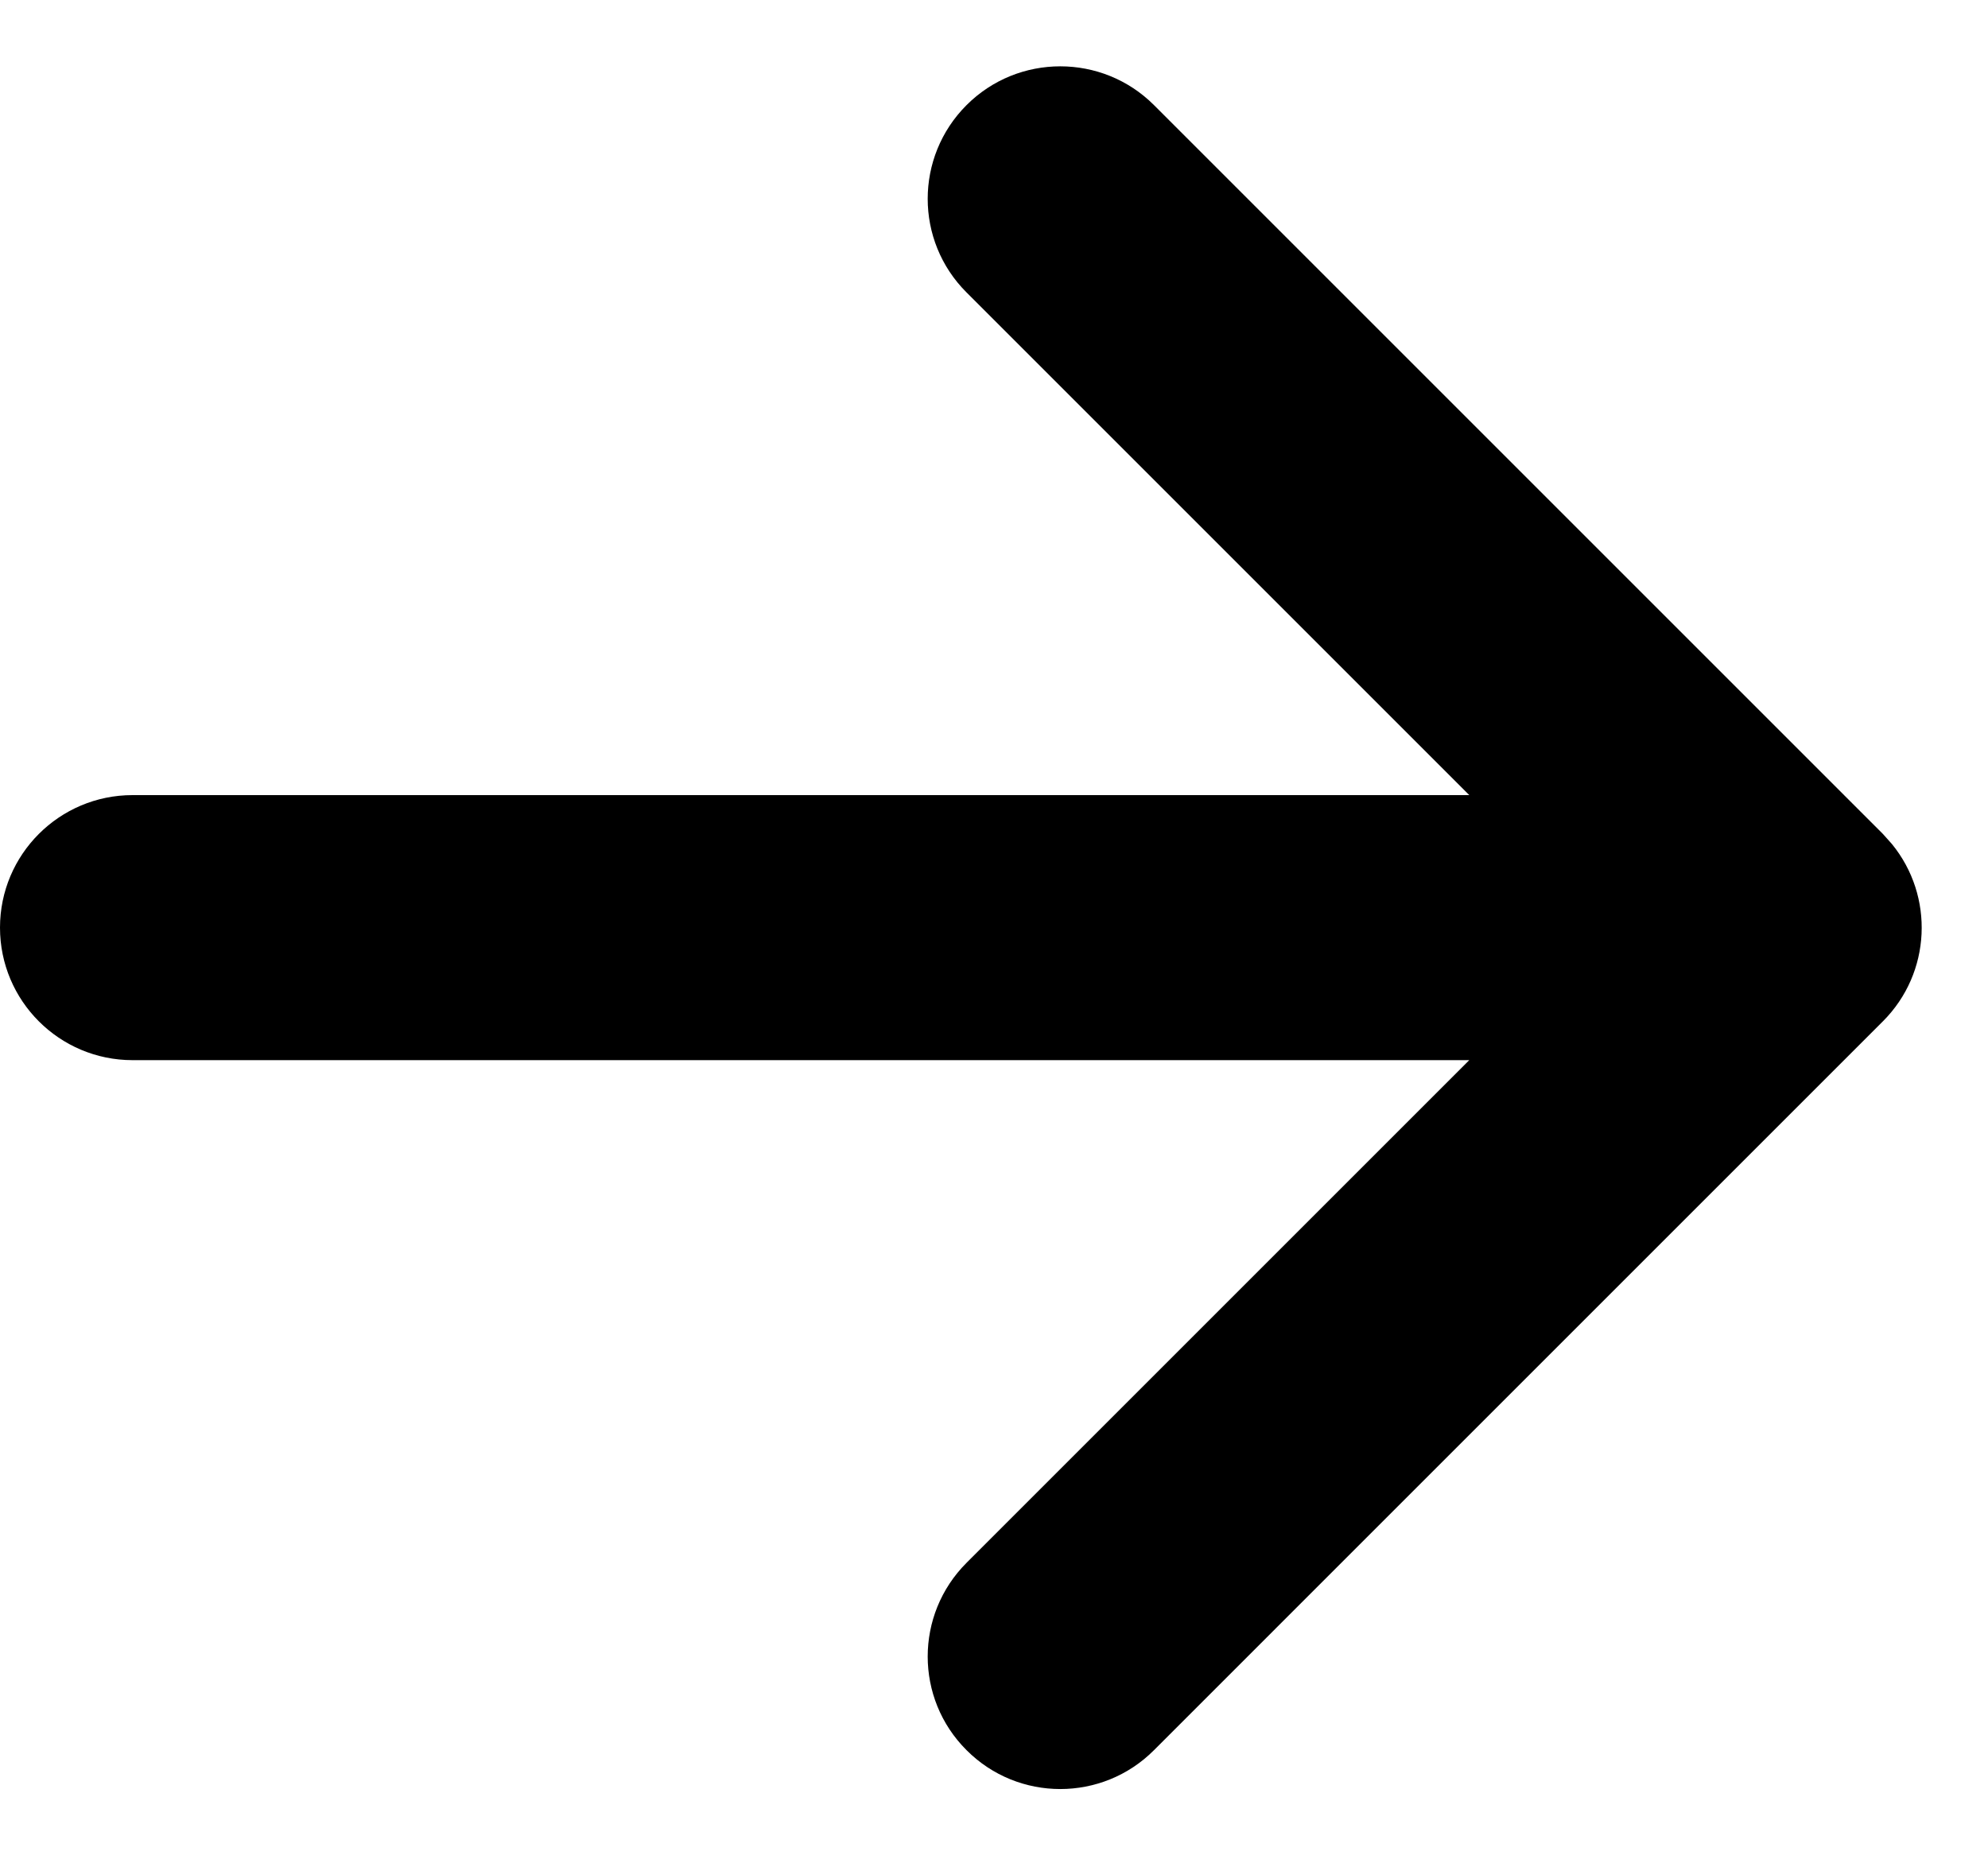 <svg width="15" height="14" viewBox="0 0 15 14" fill="none" xmlns="http://www.w3.org/2000/svg">
<path d="M7.293 0.793C7.683 0.403 8.317 0.403 8.707 0.793L14.207 6.293L14.275 6.369C14.596 6.762 14.573 7.341 14.207 7.707L8.707 13.207C8.317 13.598 7.683 13.598 7.293 13.207C6.902 12.817 6.902 12.184 7.293 11.793L11.086 8H1C0.448 8 4.07147e-05 7.552 0 7C0 6.448 0.448 6 1 6H11.086L7.293 2.207C6.902 1.817 6.902 1.184 7.293 0.793Z" fill="black"/>
</svg>
